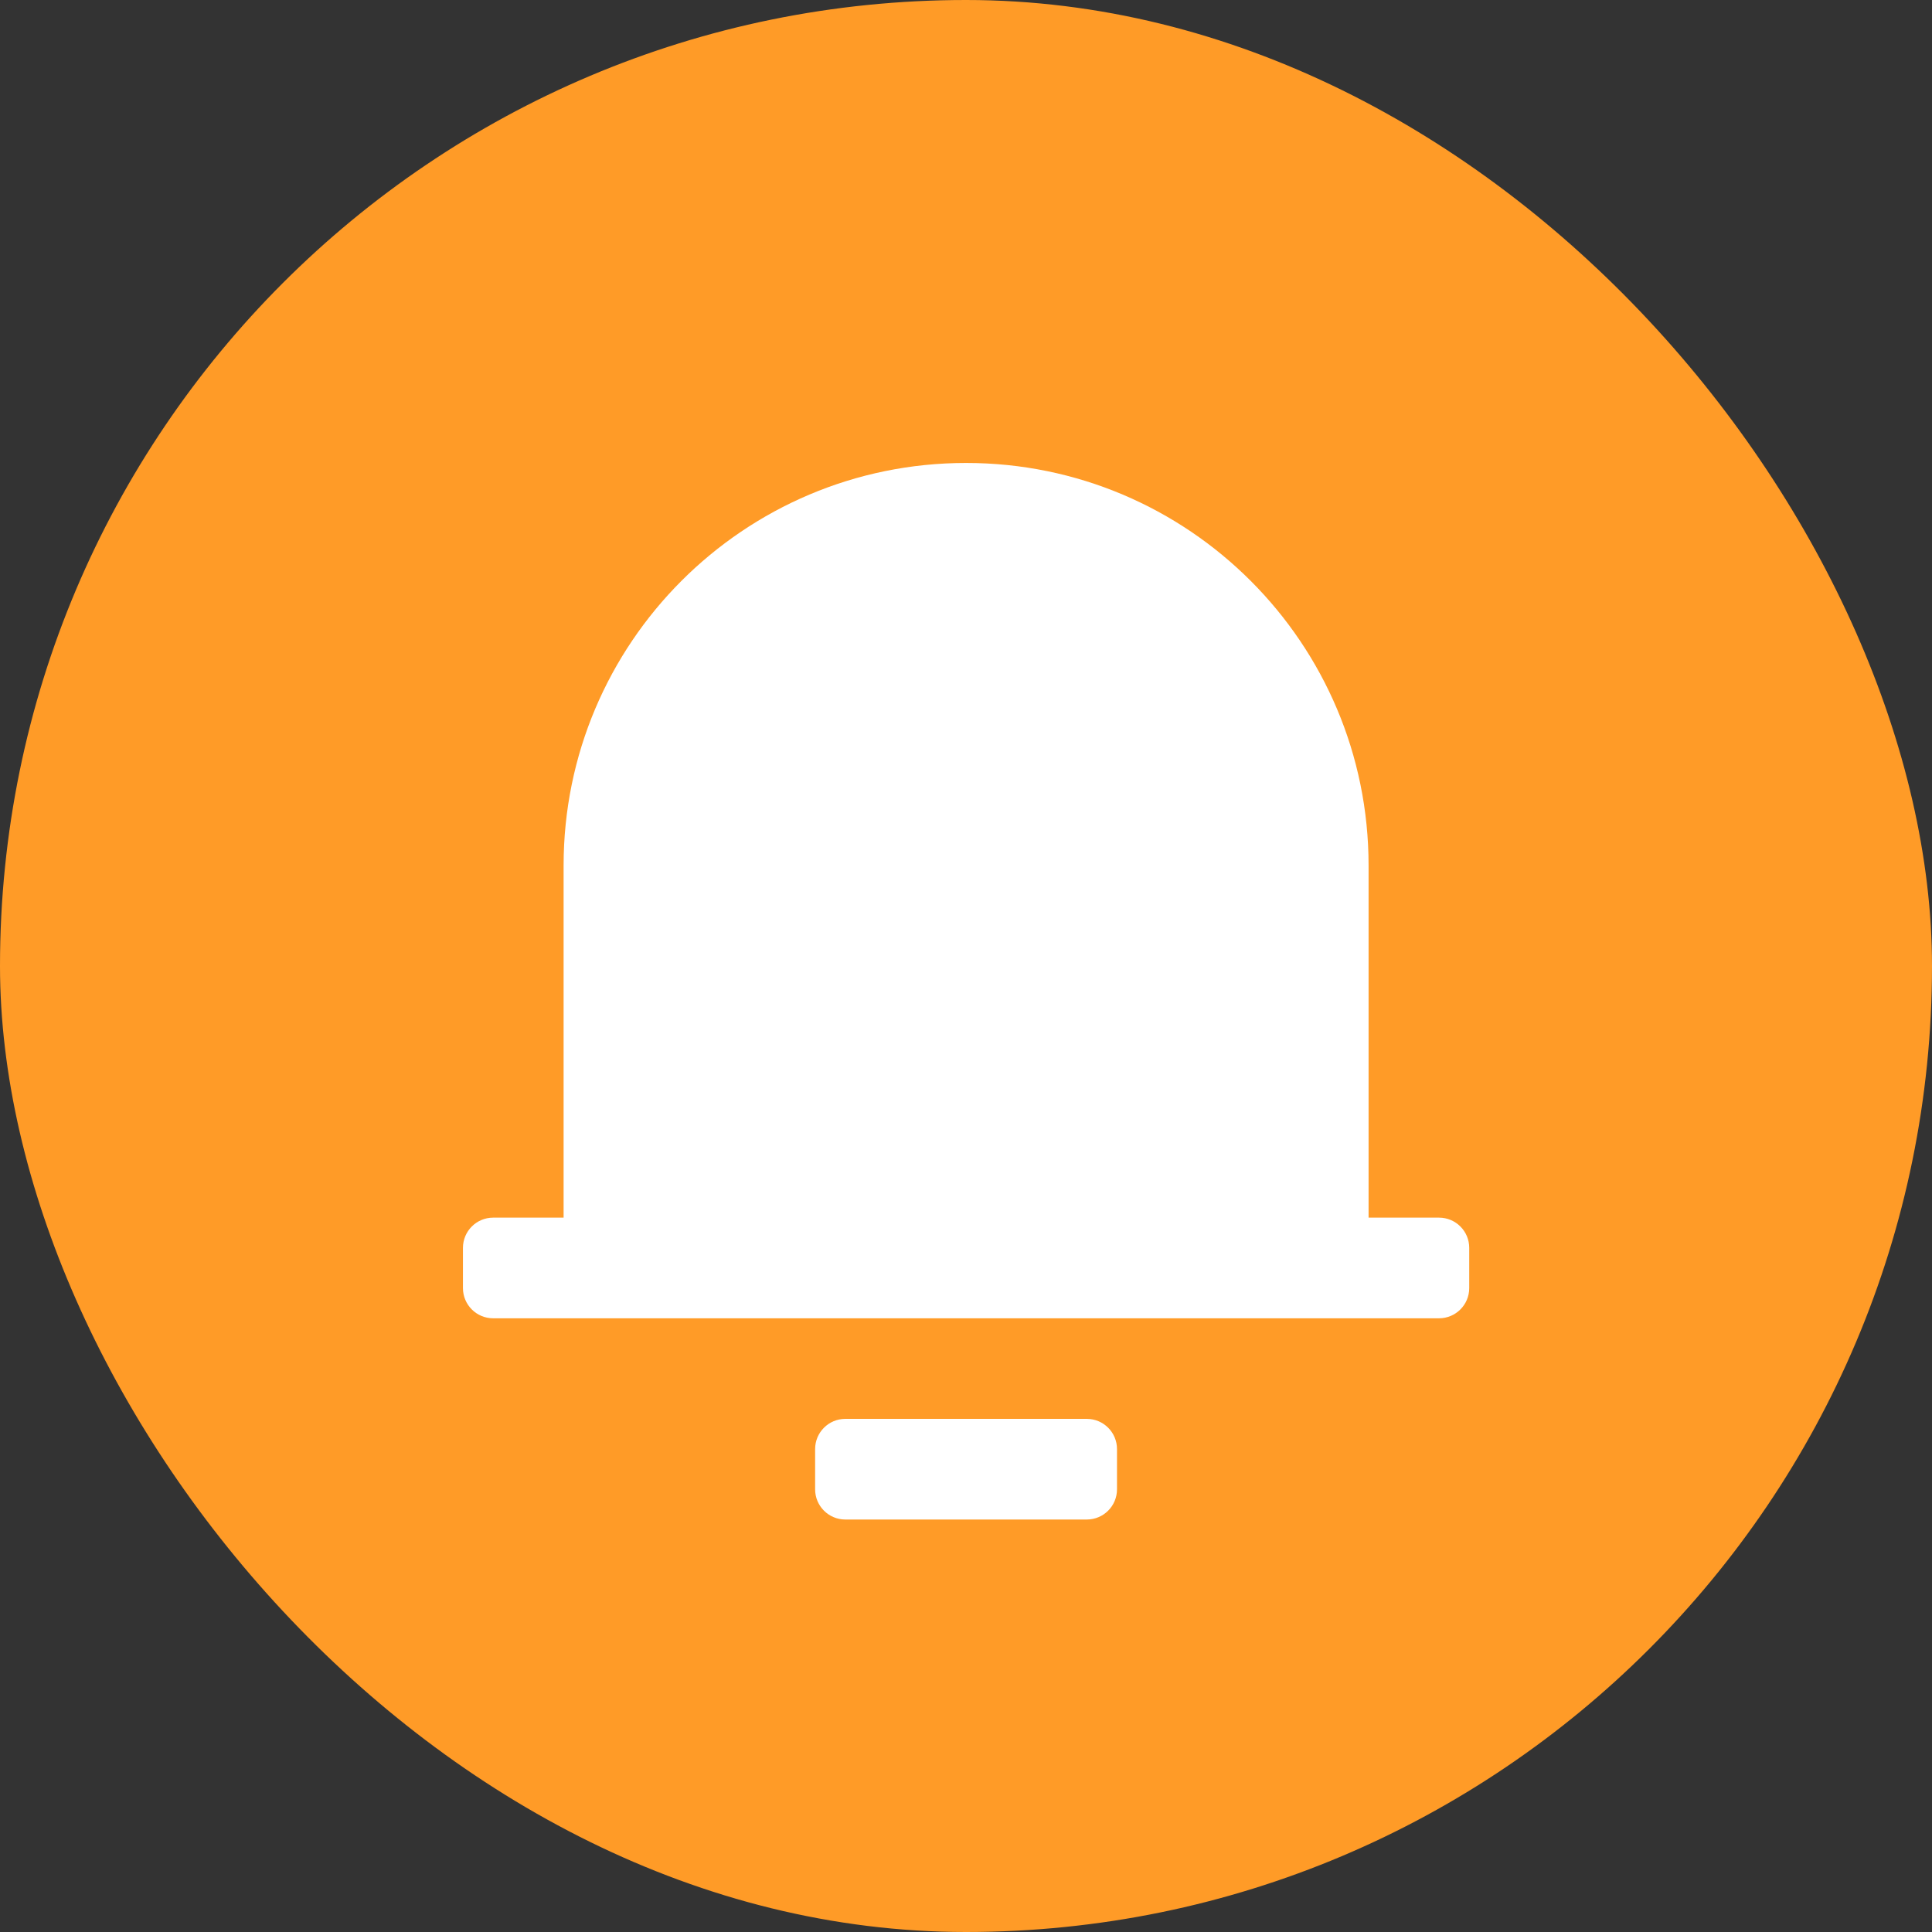 <svg width="32" height="32" viewBox="0 0 32 32" fill="none" xmlns="http://www.w3.org/2000/svg">
<rect x="0" y="0" width="32" height="32" fill="#333333" stroke="none"/>
<rect width="32" height="32" rx="16" fill="#FF9B27"/>
<path d="M22.668 20.168H23.835C24.111 20.168 24.335 20.392 24.335 20.668V21.335C24.335 21.611 24.111 21.835 23.835 21.835H8.168C7.892 21.835 7.668 21.611 7.668 21.335V20.668C7.668 20.392 7.892 20.168 8.168 20.168H9.335V14.335C9.335 10.653 12.319 7.668 16.001 7.668C19.683 7.668 22.668 10.653 22.668 14.335V20.168ZM13.501 24.001C13.501 23.725 13.725 23.501 14.001 23.501H18.001C18.277 23.501 18.501 23.725 18.501 24.001V24.668C18.501 24.944 18.277 25.168 18.001 25.168H14.001C13.725 25.168 13.501 24.944 13.501 24.668V24.001Z" fill="white"/>
</svg>
